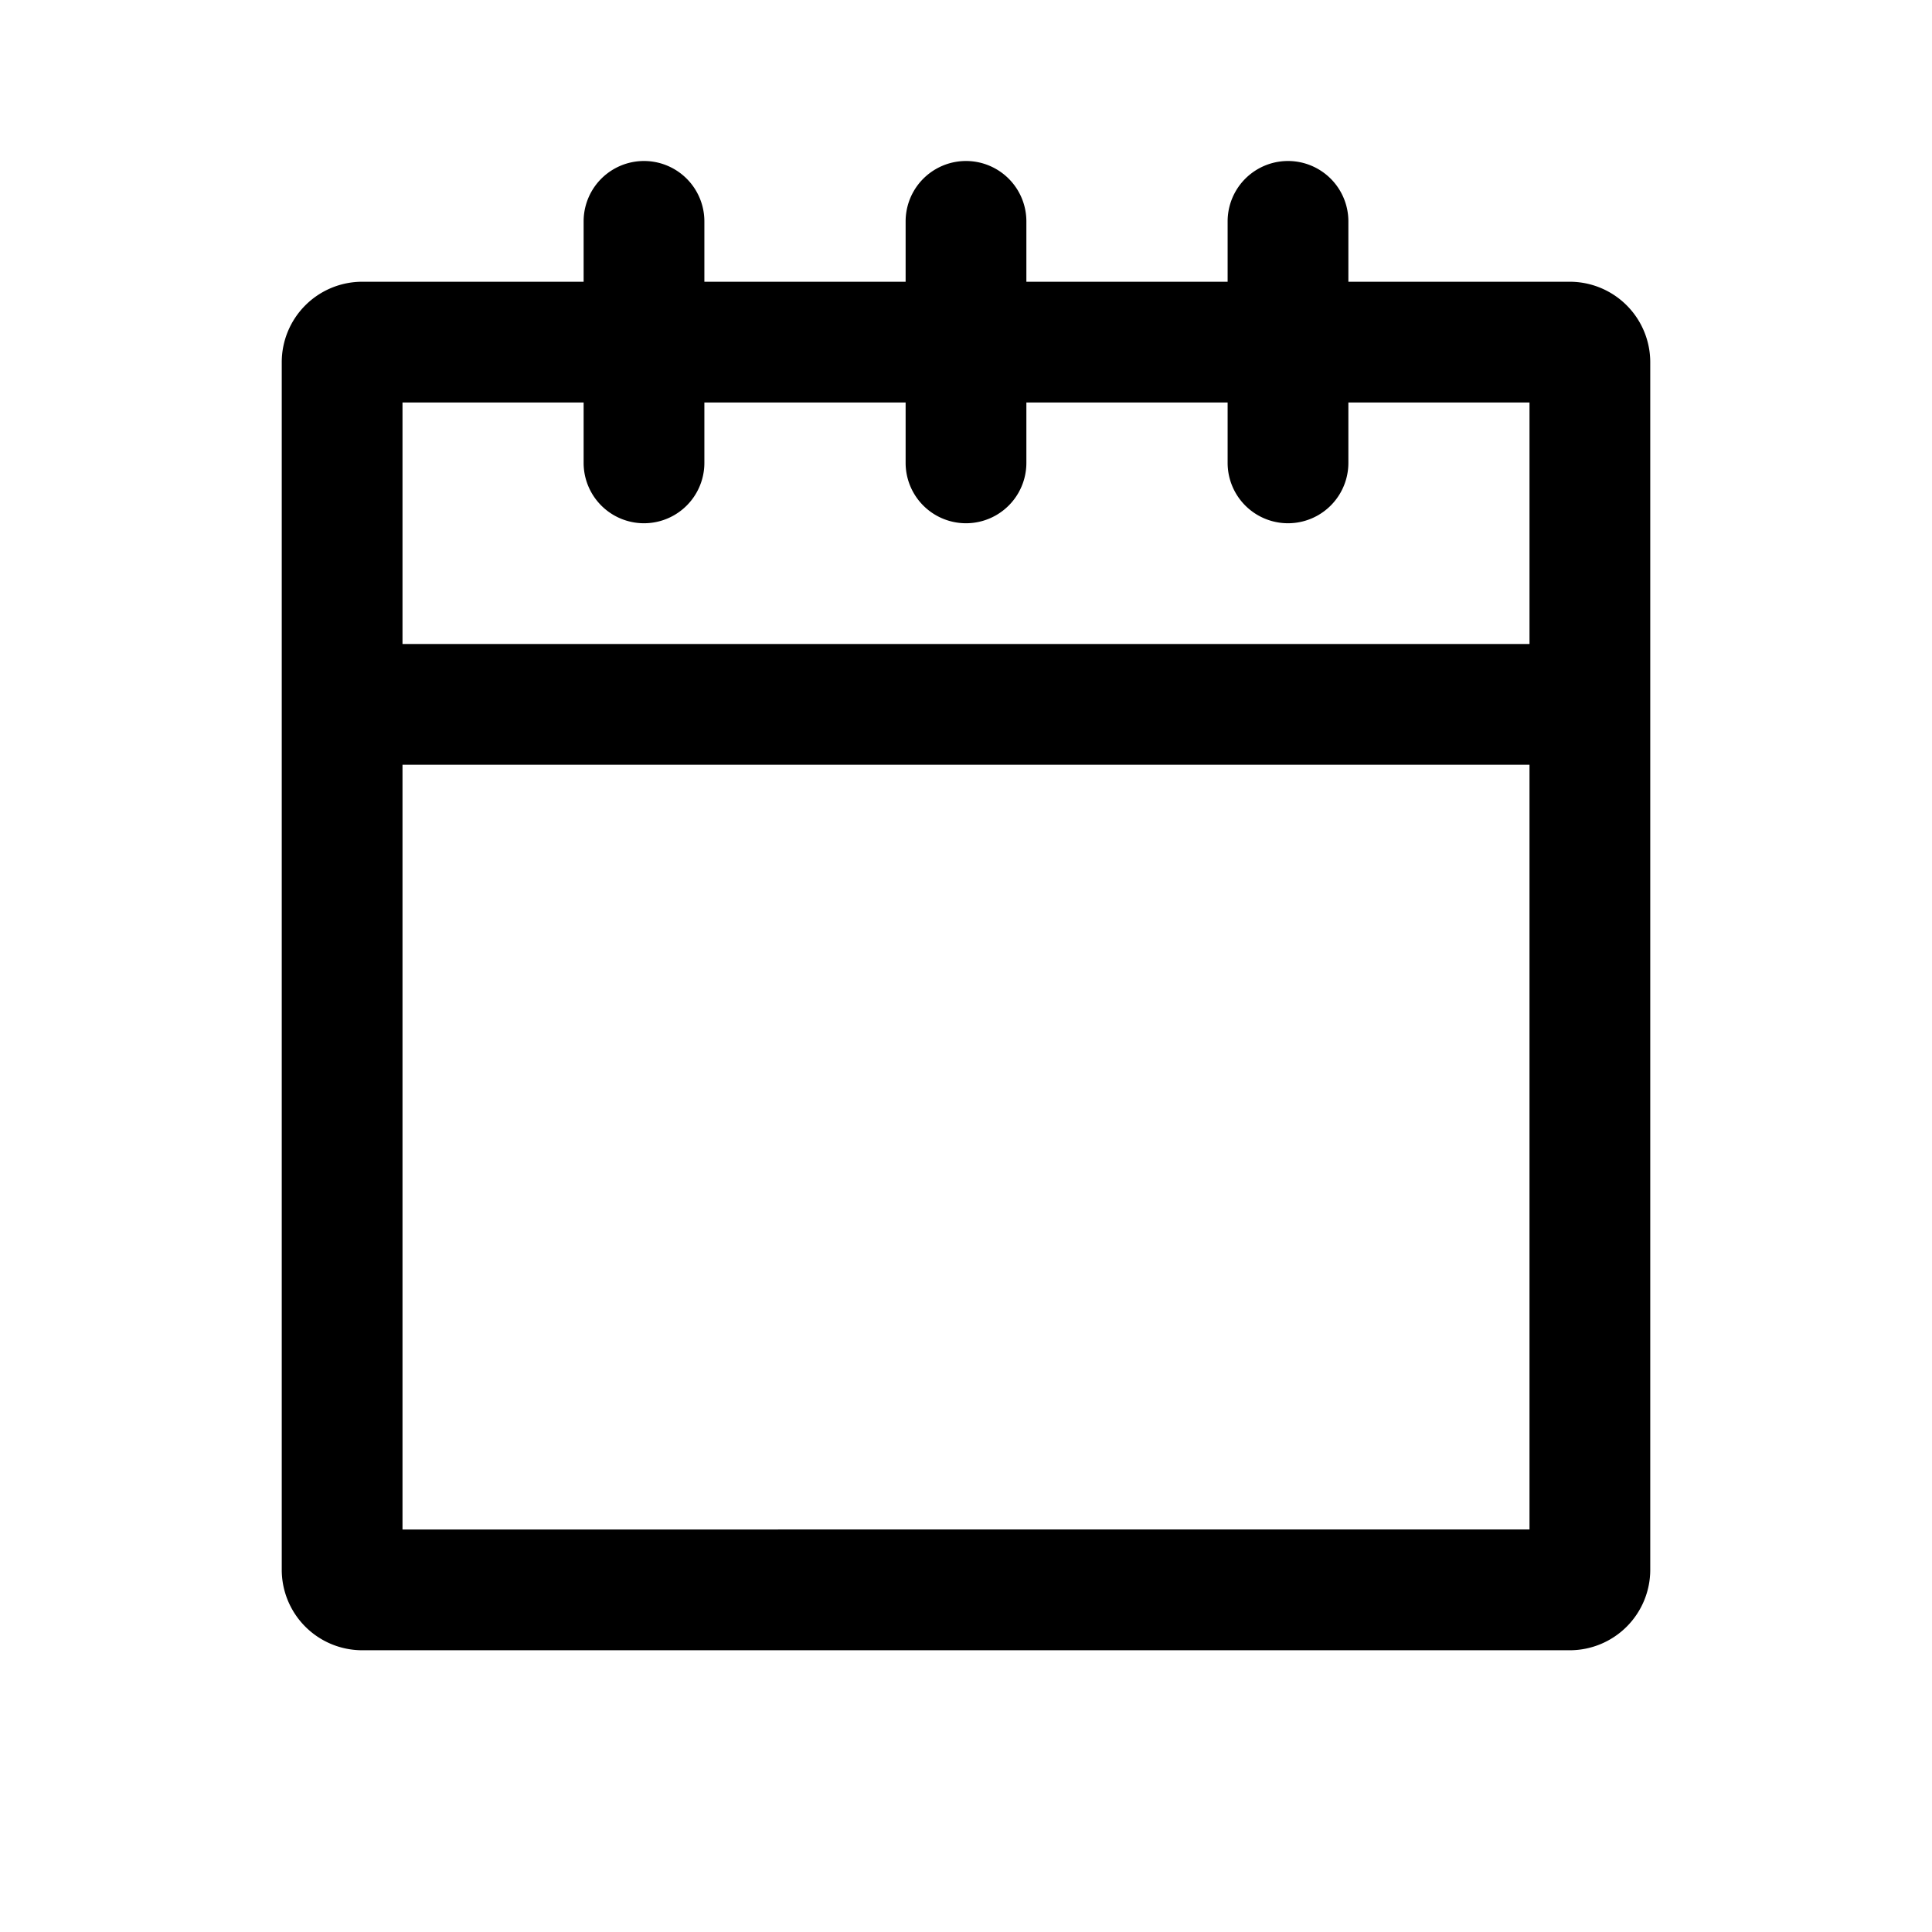 <svg xmlns="http://www.w3.org/2000/svg" viewBox="0 0 48 48" aria-hidden="true"><path d="M39 7h-5.5V5.5a1.5 1.5 0 00-3 0V7h-5V5.5a1.5 1.5 0 00-3 0V7h-5V5.5a1.5 1.5 0 00-3 0V7H9a2 2 0 00-2 2v30a2 2 0 002 2h30a2 2 0 002-2V9a2 2 0 00-2-2zm-24.5 3v1.5a1.5 1.5 0 003 0V10h5v1.5a1.5 1.5 0 003 0V10h5v1.5a1.5 1.5 0 003 0V10H38v6H10v-6zM10 38V19h28v19z"/></svg>